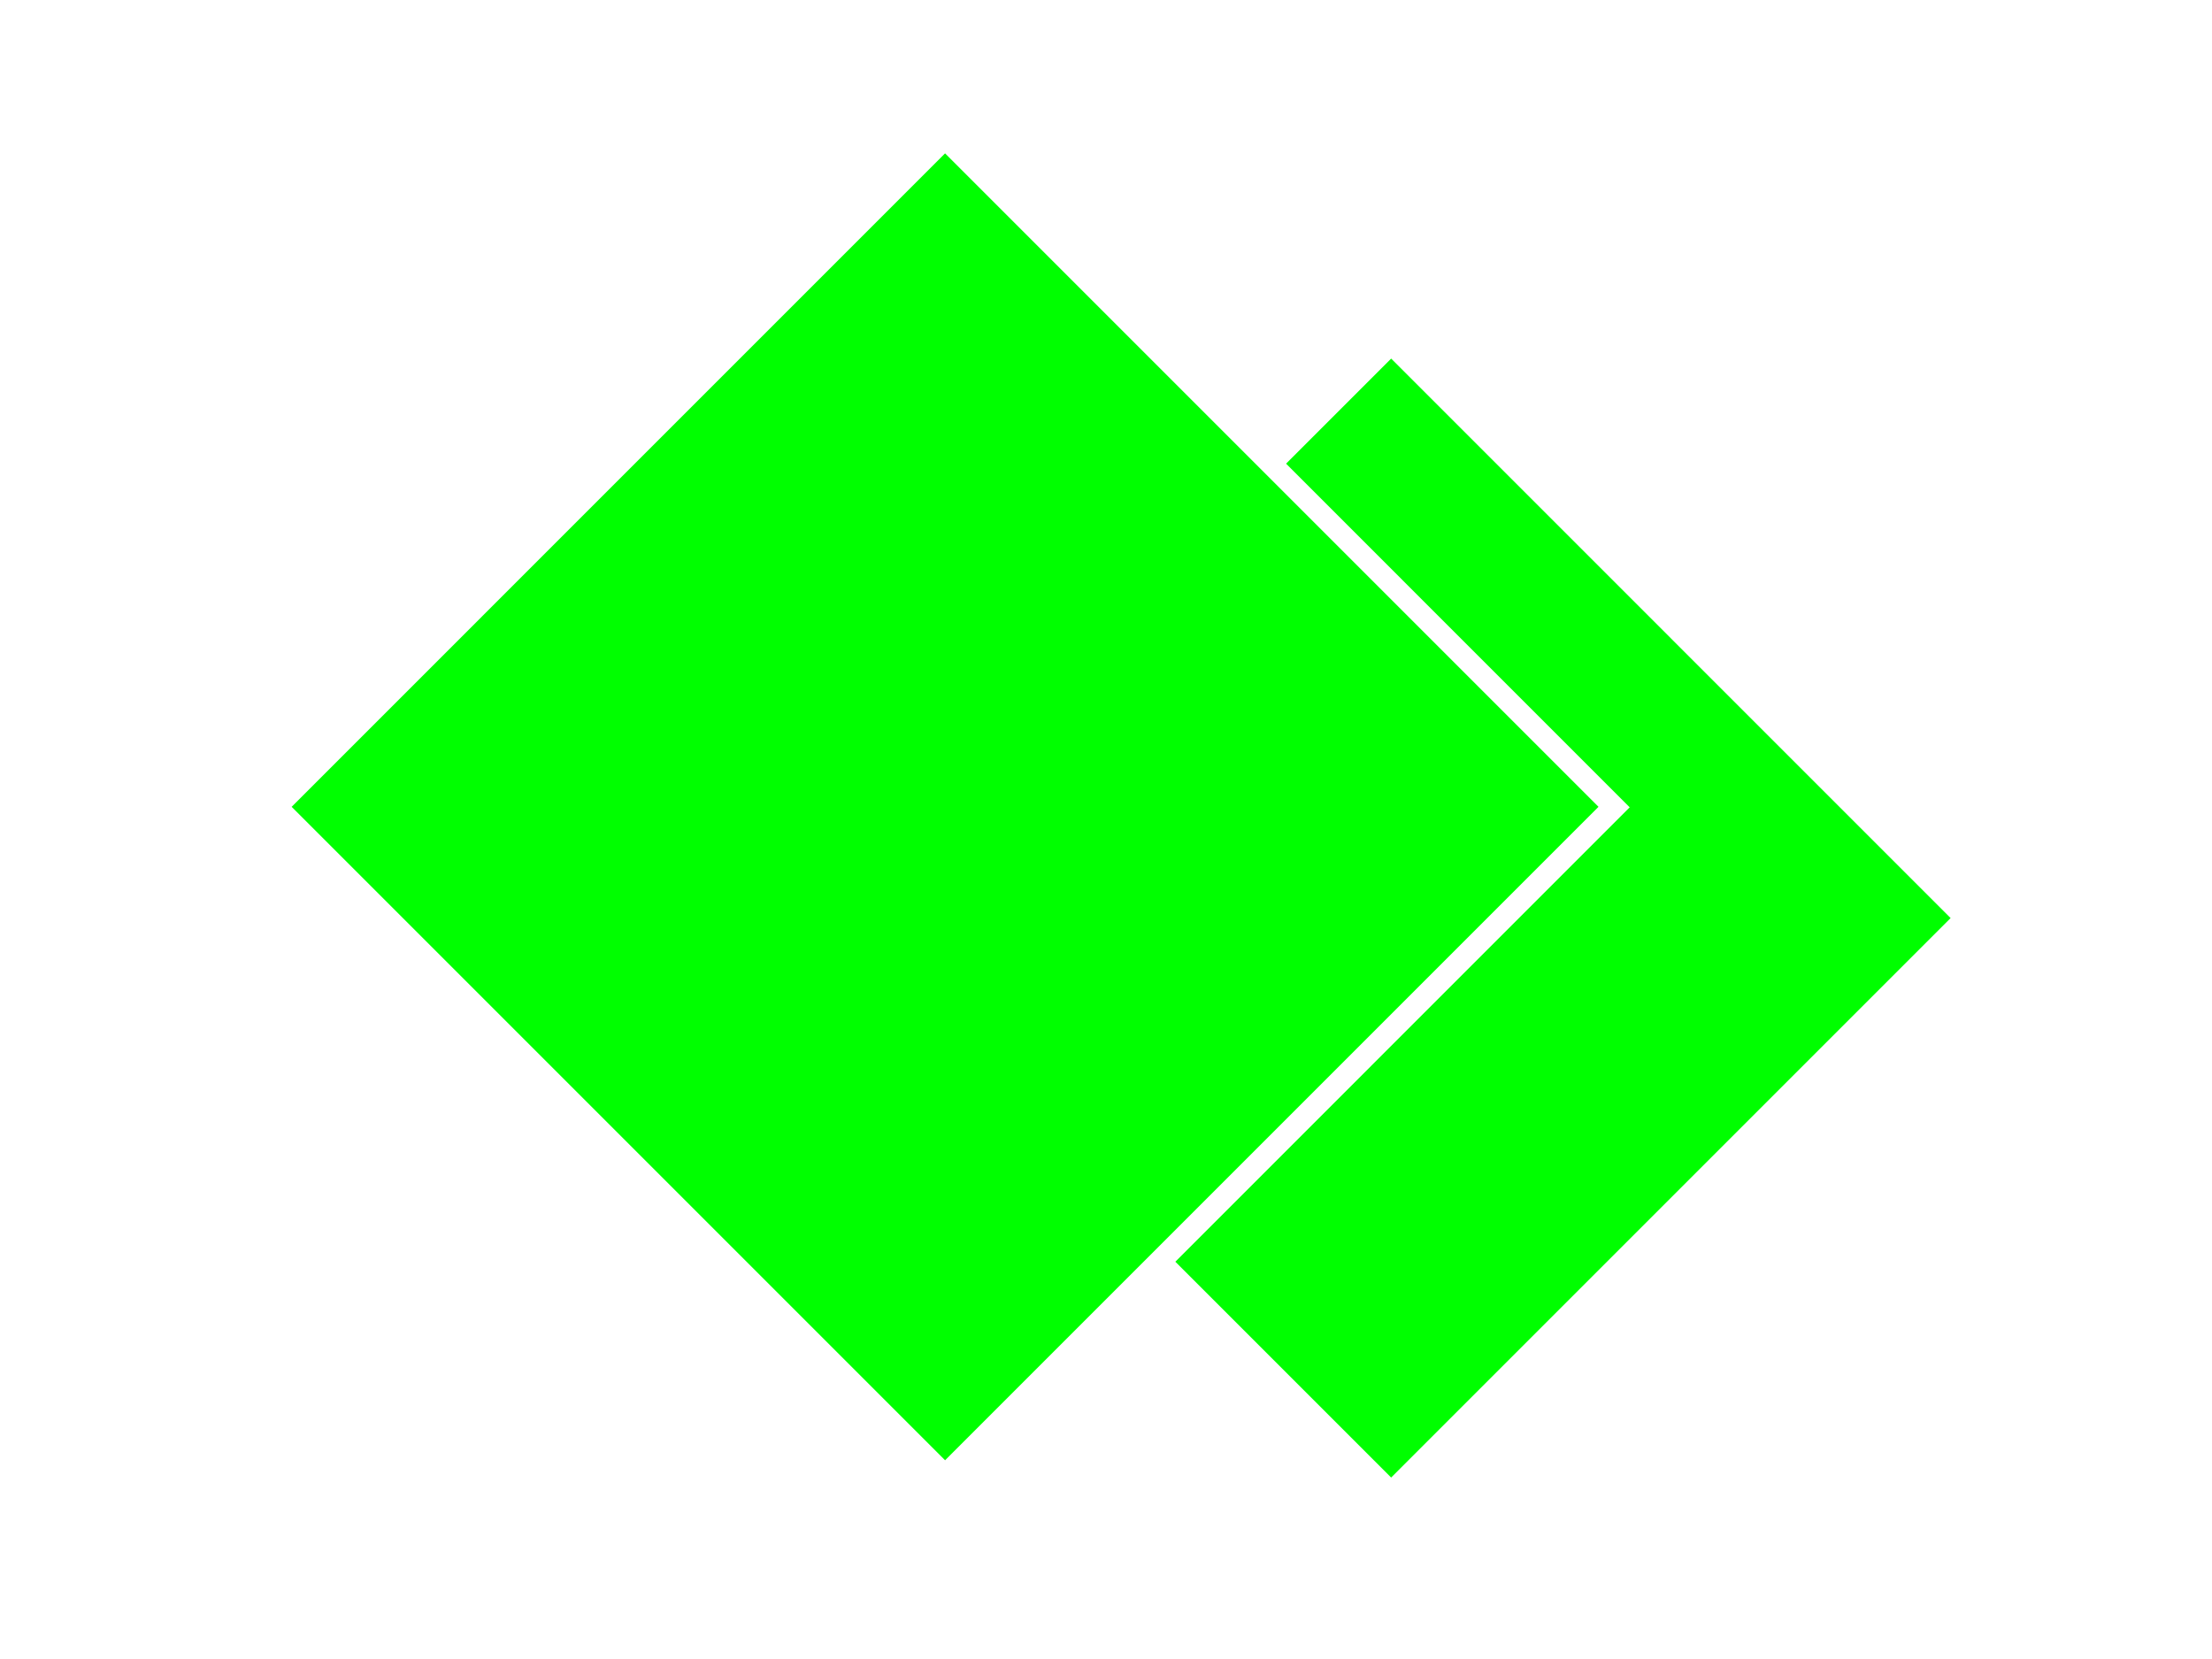 <?xml version="1.0" encoding="utf-8"?>
<!-- Generator: Adobe Illustrator 16.0.0, SVG Export Plug-In . SVG Version: 6.00 Build 0)  -->
<!DOCTYPE svg PUBLIC "-//W3C//DTD SVG 1.1//EN" "http://www.w3.org/Graphics/SVG/1.1/DTD/svg11.dtd">
<svg version="1.1" id="Layer_1" xmlns="http://www.w3.org/2000/svg" xmlns:xlink="http://www.w3.org/1999/xlink" x="0px" y="0px"
	 width="1024px" height="768px" viewBox="0 0 1024 768" enable-background="new 0 0 1024 768" xml:space="preserve">
<g>
	<g>
		<path fill="#00FF00" d="M644.003,165.997l-48.646,48.646l159.075,159.089L544.094,584.089L644.003,684l258.993-259.002
			L644.003,165.997z M437.503,70.995L135.011,373.498l302.493,302.501l302.493-302.501L437.503,70.995z"/>
	</g>
</g>
</svg>
